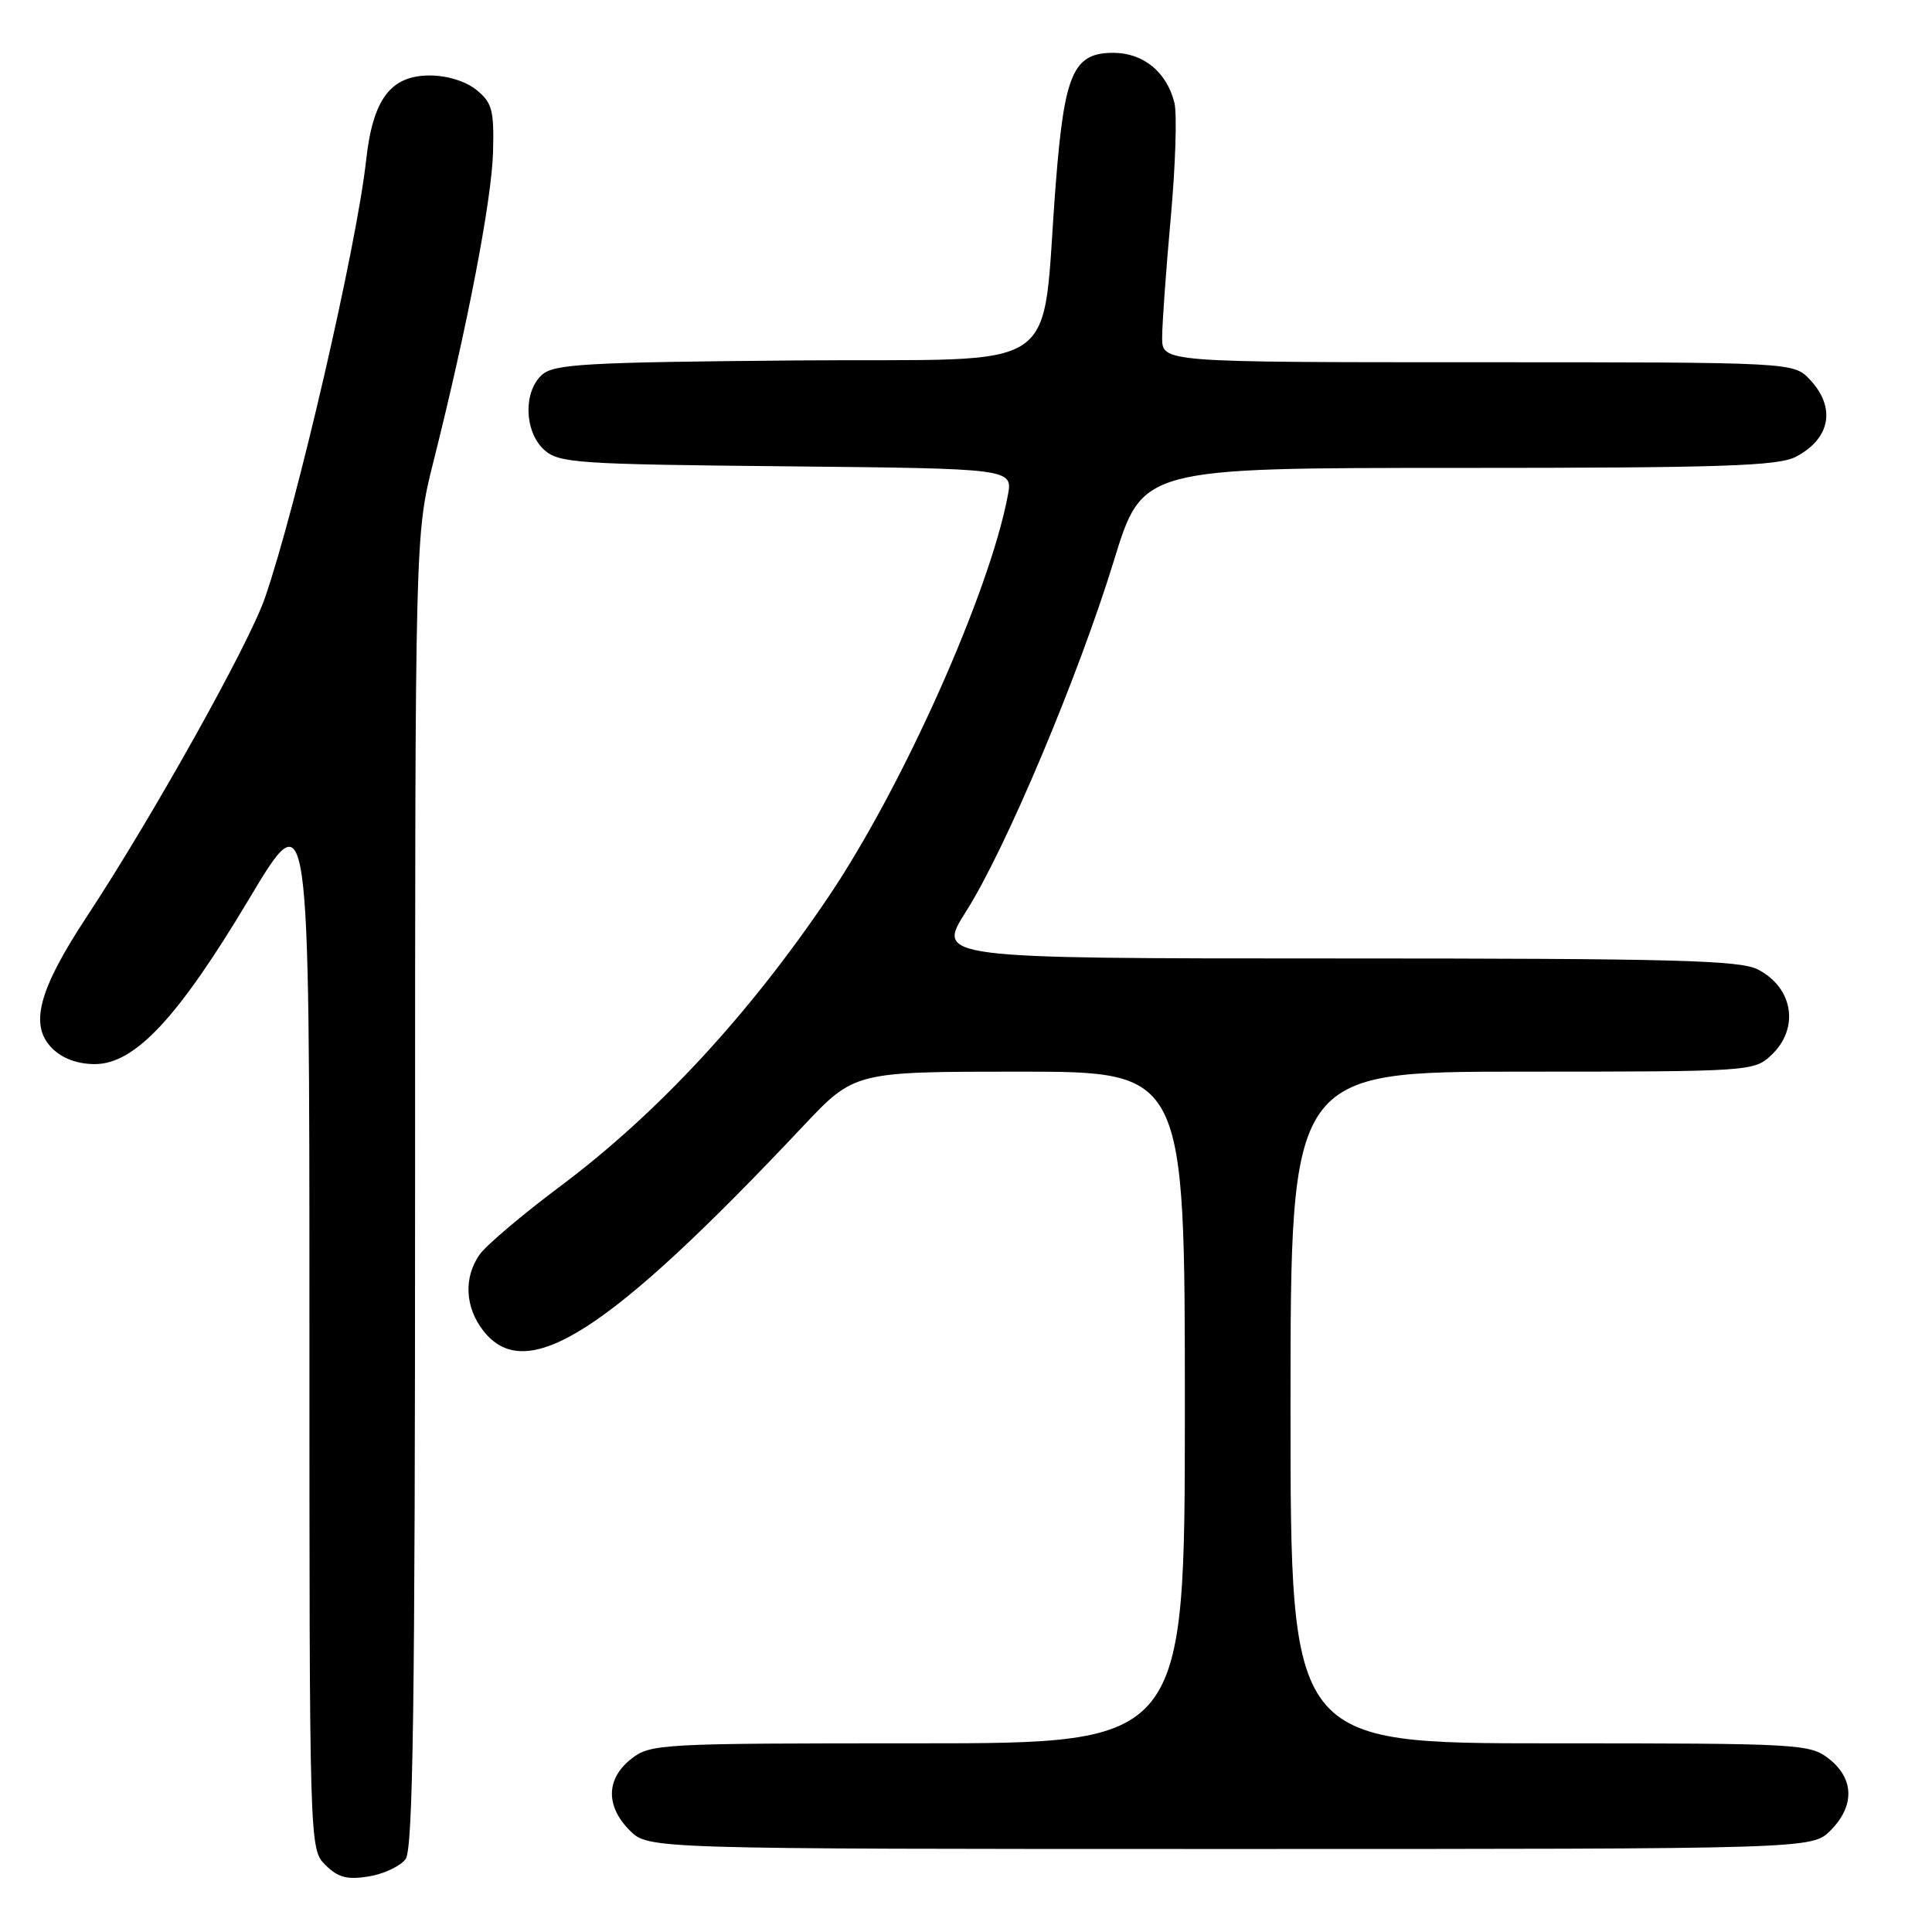 <?xml version="1.0" encoding="UTF-8" standalone="no"?>
<!DOCTYPE svg PUBLIC "-//W3C//DTD SVG 1.1//EN" "http://www.w3.org/Graphics/SVG/1.1/DTD/svg11.dtd" >
<svg xmlns="http://www.w3.org/2000/svg" xmlns:xlink="http://www.w3.org/1999/xlink" version="1.1" viewBox="0 0 256 256">
 <g >
 <path fill="currentColor"
d=" M 53.75 246.33 C 54.73 244.99 55.00 225.79 55.00 157.74 C 55.00 70.86 55.00 70.86 57.43 61.18 C 61.94 43.25 65.15 26.54 65.33 20.17 C 65.48 14.61 65.21 13.60 63.14 11.92 C 61.73 10.77 59.24 10.00 56.96 10.00 C 51.75 10.00 49.40 13.13 48.51 21.26 C 47.25 32.70 39.30 67.09 35.10 79.24 C 32.97 85.40 20.20 108.25 11.50 121.46 C 5.09 131.19 3.86 135.86 6.91 138.91 C 8.25 140.25 10.28 141.00 12.56 141.00 C 17.86 141.00 23.58 134.89 33.00 119.12 C 41.00 105.74 41.00 105.74 41.00 175.37 C 41.00 244.90 41.00 245.00 43.11 247.11 C 44.78 248.78 45.99 249.10 48.86 248.64 C 50.86 248.31 53.06 247.27 53.75 246.33 Z  M 242.55 242.55 C 245.77 239.32 245.70 235.70 242.37 233.07 C 239.82 231.07 238.62 231.00 205.37 231.00 C 171.00 231.00 171.00 231.00 171.00 186.50 C 171.00 142.00 171.00 142.00 201.69 142.00 C 231.81 142.00 232.41 141.96 234.69 139.83 C 238.47 136.27 237.64 130.90 232.93 128.46 C 230.55 127.23 221.66 127.00 177.08 127.00 C 124.05 127.00 124.05 127.00 128.02 120.75 C 133.24 112.53 142.90 89.60 147.61 74.25 C 151.37 62.00 151.37 62.00 193.24 62.00 C 228.02 62.00 235.58 61.75 237.93 60.54 C 242.54 58.15 243.31 54.02 239.83 50.31 C 237.65 48.00 237.65 48.00 195.83 48.00 C 154.00 48.00 154.00 48.00 153.99 44.75 C 153.99 42.96 154.50 35.82 155.13 28.87 C 155.76 21.93 155.98 15.05 155.61 13.60 C 154.60 9.54 151.48 7.00 147.52 7.00 C 142.24 7.00 141.05 9.67 139.91 24.16 C 137.84 50.26 141.90 47.46 105.56 47.76 C 77.60 48.00 73.40 48.23 71.81 49.67 C 69.31 51.93 69.47 57.21 72.10 59.60 C 74.06 61.36 76.34 61.52 104.21 61.79 C 134.21 62.09 134.21 62.09 133.54 65.66 C 131.13 78.47 119.61 104.26 109.78 118.83 C 99.23 134.47 87.14 147.52 74.30 157.14 C 69.23 160.93 64.40 165.02 63.55 166.24 C 61.41 169.29 61.61 173.24 64.07 176.37 C 69.75 183.59 80.57 176.66 106.39 149.25 C 113.22 142.00 113.22 142.00 135.11 142.00 C 157.00 142.00 157.00 142.00 157.00 186.50 C 157.00 231.00 157.00 231.00 121.63 231.00 C 87.37 231.00 86.19 231.06 83.63 233.07 C 80.30 235.70 80.23 239.32 83.45 242.55 C 85.91 245.00 85.91 245.00 163.00 245.00 C 240.09 245.00 240.09 245.00 242.55 242.55 Z "/>
</g>
</svg>